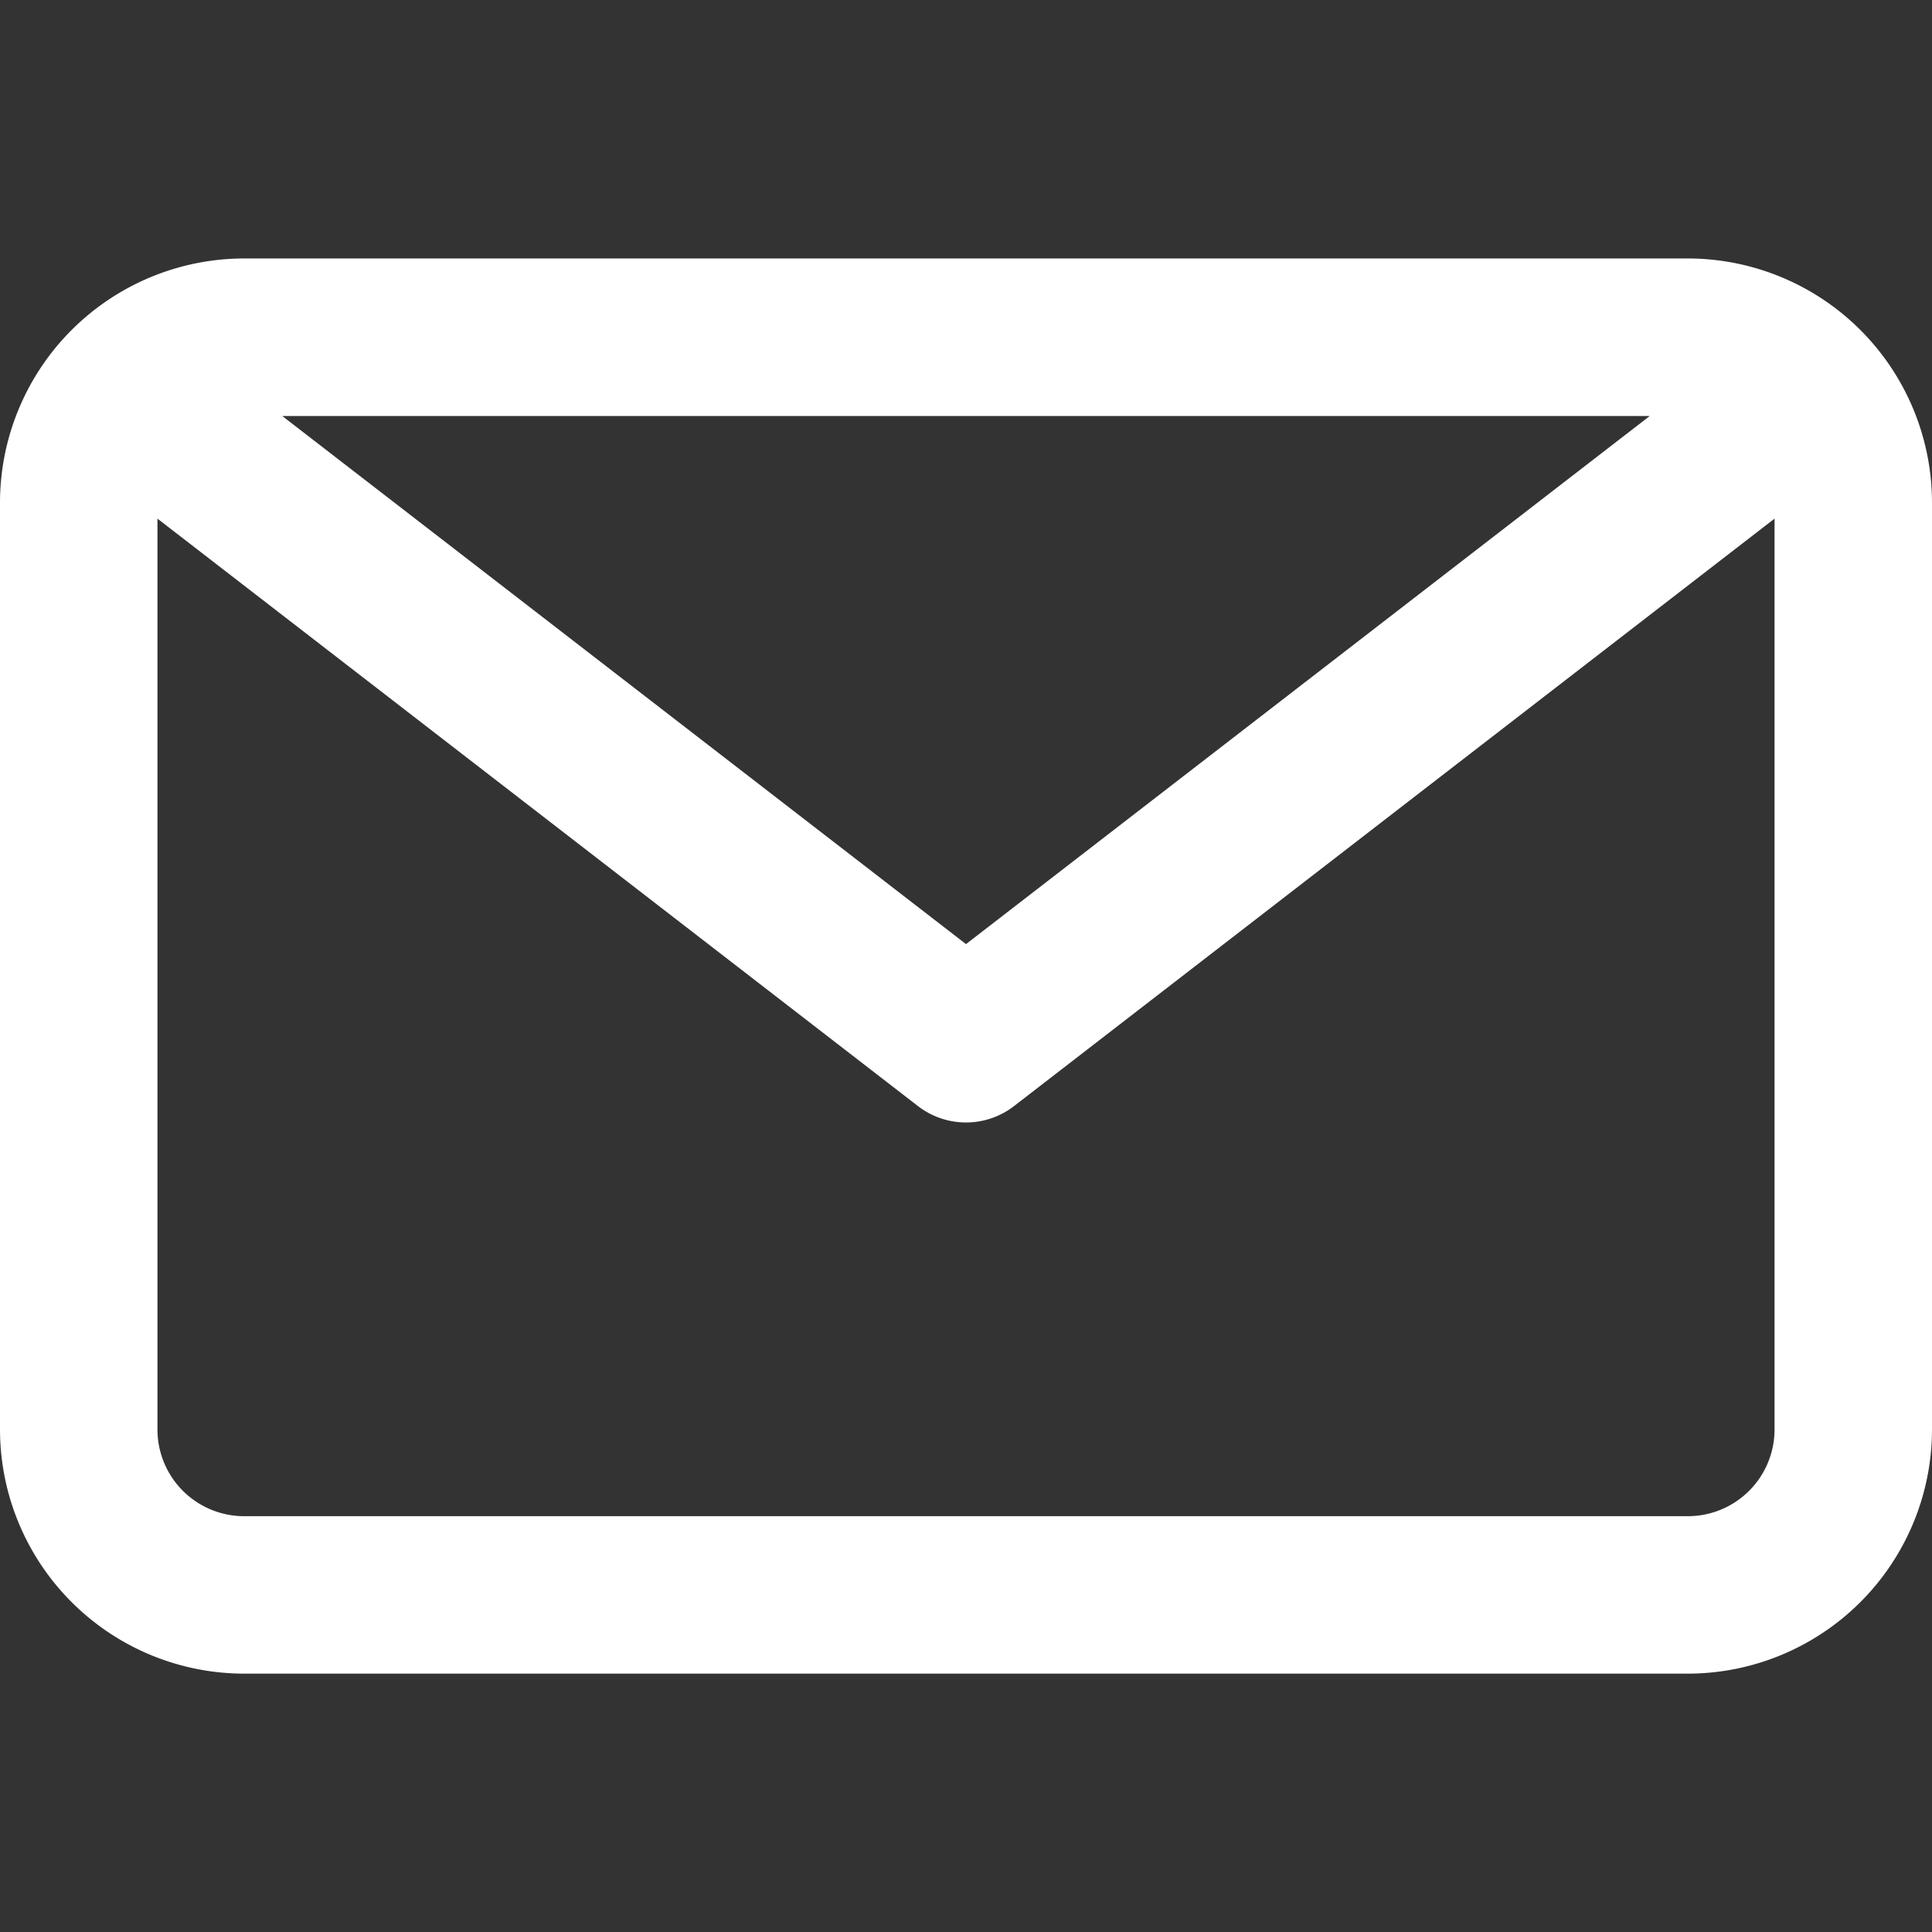 <svg width="18" height="18" fill="none" xmlns="http://www.w3.org/2000/svg"><rect width="100%" height="100%" fill="#333333" stroke="none"/><path d="M15.725 2.408H2.275A2.277 2.277 0 000 4.683v8.635a2.277 2.277 0 002.275 2.275h13.45A2.277 2.277 0 0018 13.318V4.683a2.277 2.277 0 00-2.275-2.275zm-.355 1.468L9 8.796l-6.37-4.92h12.74zm.355 10.25H2.275a.808.808 0 01-.808-.808V4.832l7.084 5.472a.732.732 0 00.898 0l7.084-5.472v8.486a.808.808 0 01-.808.808z" fill="#fff"/></svg>